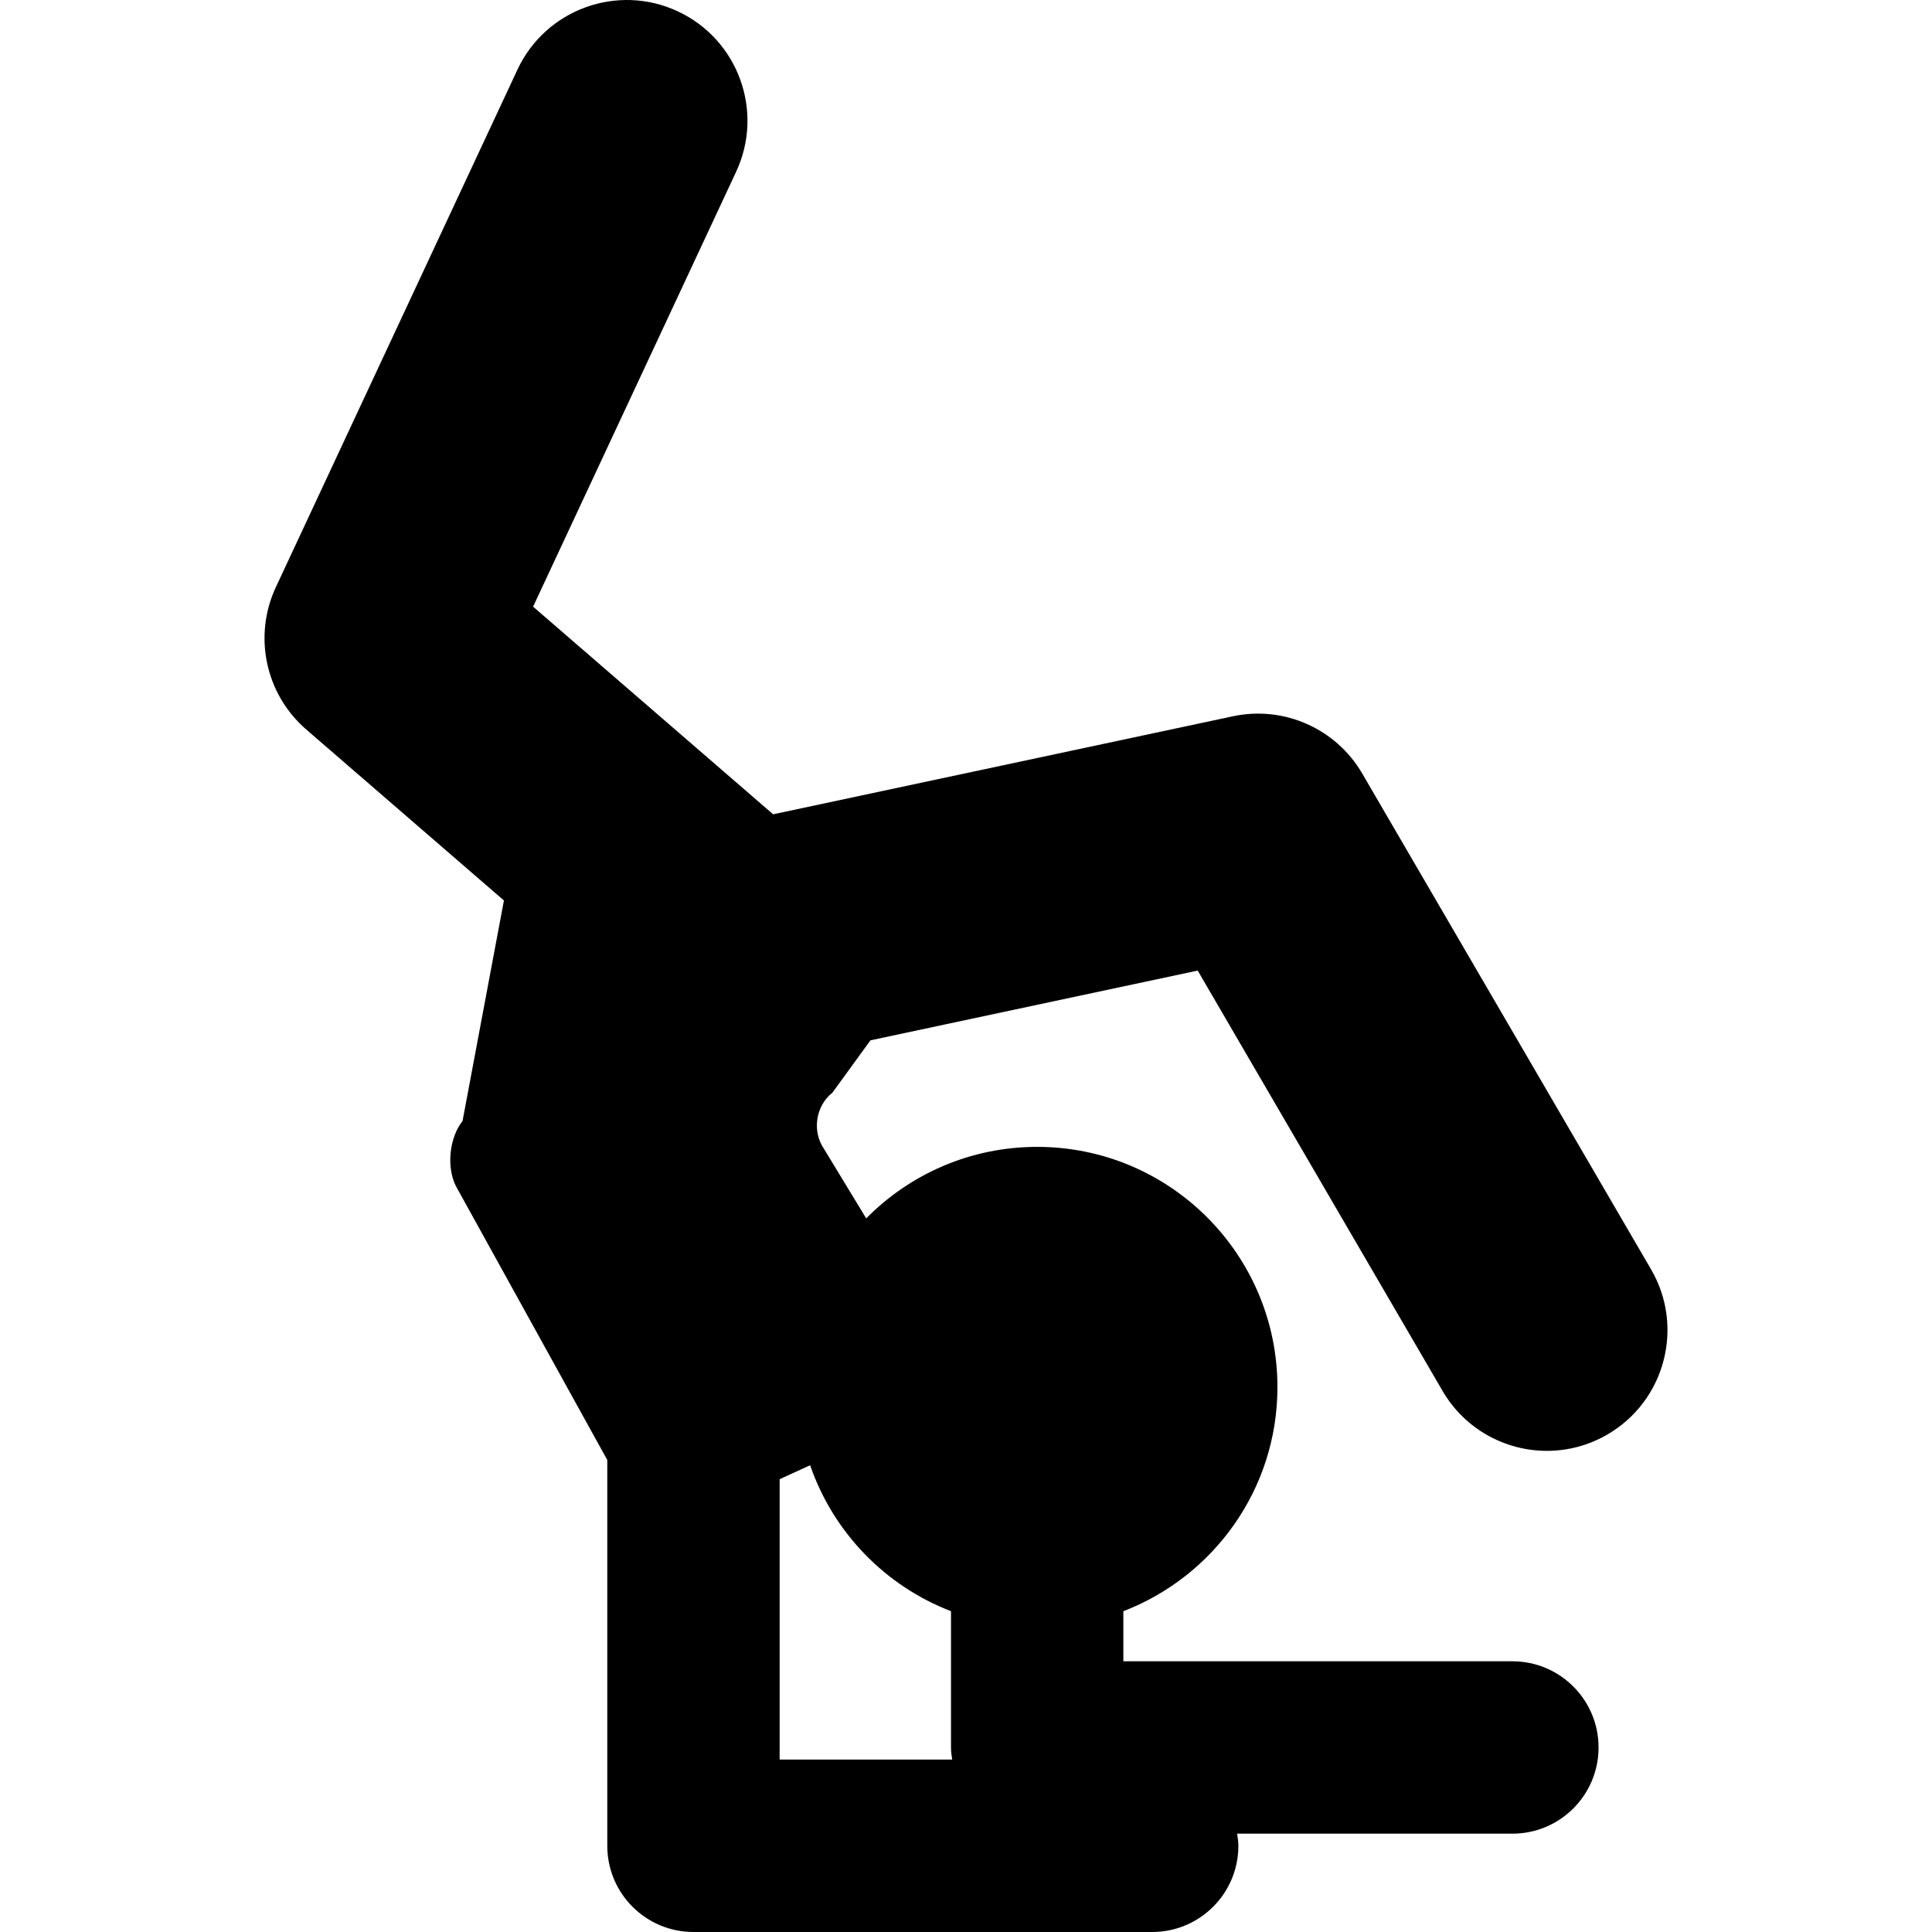 <?xml version="1.0" encoding="iso-8859-1"?>
<!-- Generator: Adobe Illustrator 16.0.0, SVG Export Plug-In . SVG Version: 6.00 Build 0)  -->
<!DOCTYPE svg PUBLIC "-//W3C//DTD SVG 1.1//EN" "http://www.w3.org/Graphics/SVG/1.1/DTD/svg11.dtd">
<svg version="1.1" id="Capa_1" xmlns="http://www.w3.org/2000/svg" xmlns:xlink="http://www.w3.org/1999/xlink" x="0px" y="0px"
	 width="535.841px" height="535.841px" viewBox="0 0 535.841 535.841" style="enable-background:new 0 0 535.841 535.841;"
	 xml:space="preserve">
<g>
	<g>
		<path d="M457.928,352.069L377.822,214.55c-7.277-12.499-21.783-18.915-35.897-15.884l-127.526,27.187
			c-0.067-0.058-0.115-0.134-0.182-0.191l-66.364-57.404l56.313-120.621c7.812-16.744,0.583-36.663-16.17-44.485
			c-16.725-7.822-36.663-0.583-44.485,16.17L76.507,162.855c-6.331,13.569-2.888,29.682,8.434,39.474l54.822,47.42l-11.475,61.153
			c-3.662,4.647-4.504,12.728-1.865,18.025l42.008,76.003v107.004c0,13.206,10.7,23.906,23.906,23.906h127.22
			c13.206,0,23.906-10.7,23.906-23.906c0-1.157-0.182-2.257-0.344-3.366h76.337c13.206,0,23.906-10.7,23.906-23.906
			c0-13.205-10.7-23.906-23.906-23.906H311.563v-13.885c24.978-9.619,42.735-33.794,42.735-62.137
			c0-36.815-29.845-66.65-66.642-66.65c-18.551,0-35.324,7.593-47.412,19.832l-11.752-19.345
			c-3.318-4.905-2.257-11.857,2.391-15.539l10.538-14.497l90.758-19.345l67.913,116.576c6.215,10.672,17.432,16.63,28.945,16.63
			c5.728,0,11.522-1.473,16.82-4.562C461.819,388.53,467.222,368.028,457.928,352.069z M264.095,488.019h-47.861v-77.762
			l8.454-3.873c6.407,18.59,20.779,33.44,39.072,40.479v37.791C263.75,485.81,263.932,486.909,264.095,488.019z"/>
	</g>
</g>
<g>
</g>
<g>
</g>
<g>
</g>
<g>
</g>
<g>
</g>
<g>
</g>
<g>
</g>
<g>
</g>
<g>
</g>
<g>
</g>
<g>
</g>
<g>
</g>
<g>
</g>
<g>
</g>
<g>
</g>
</svg>

